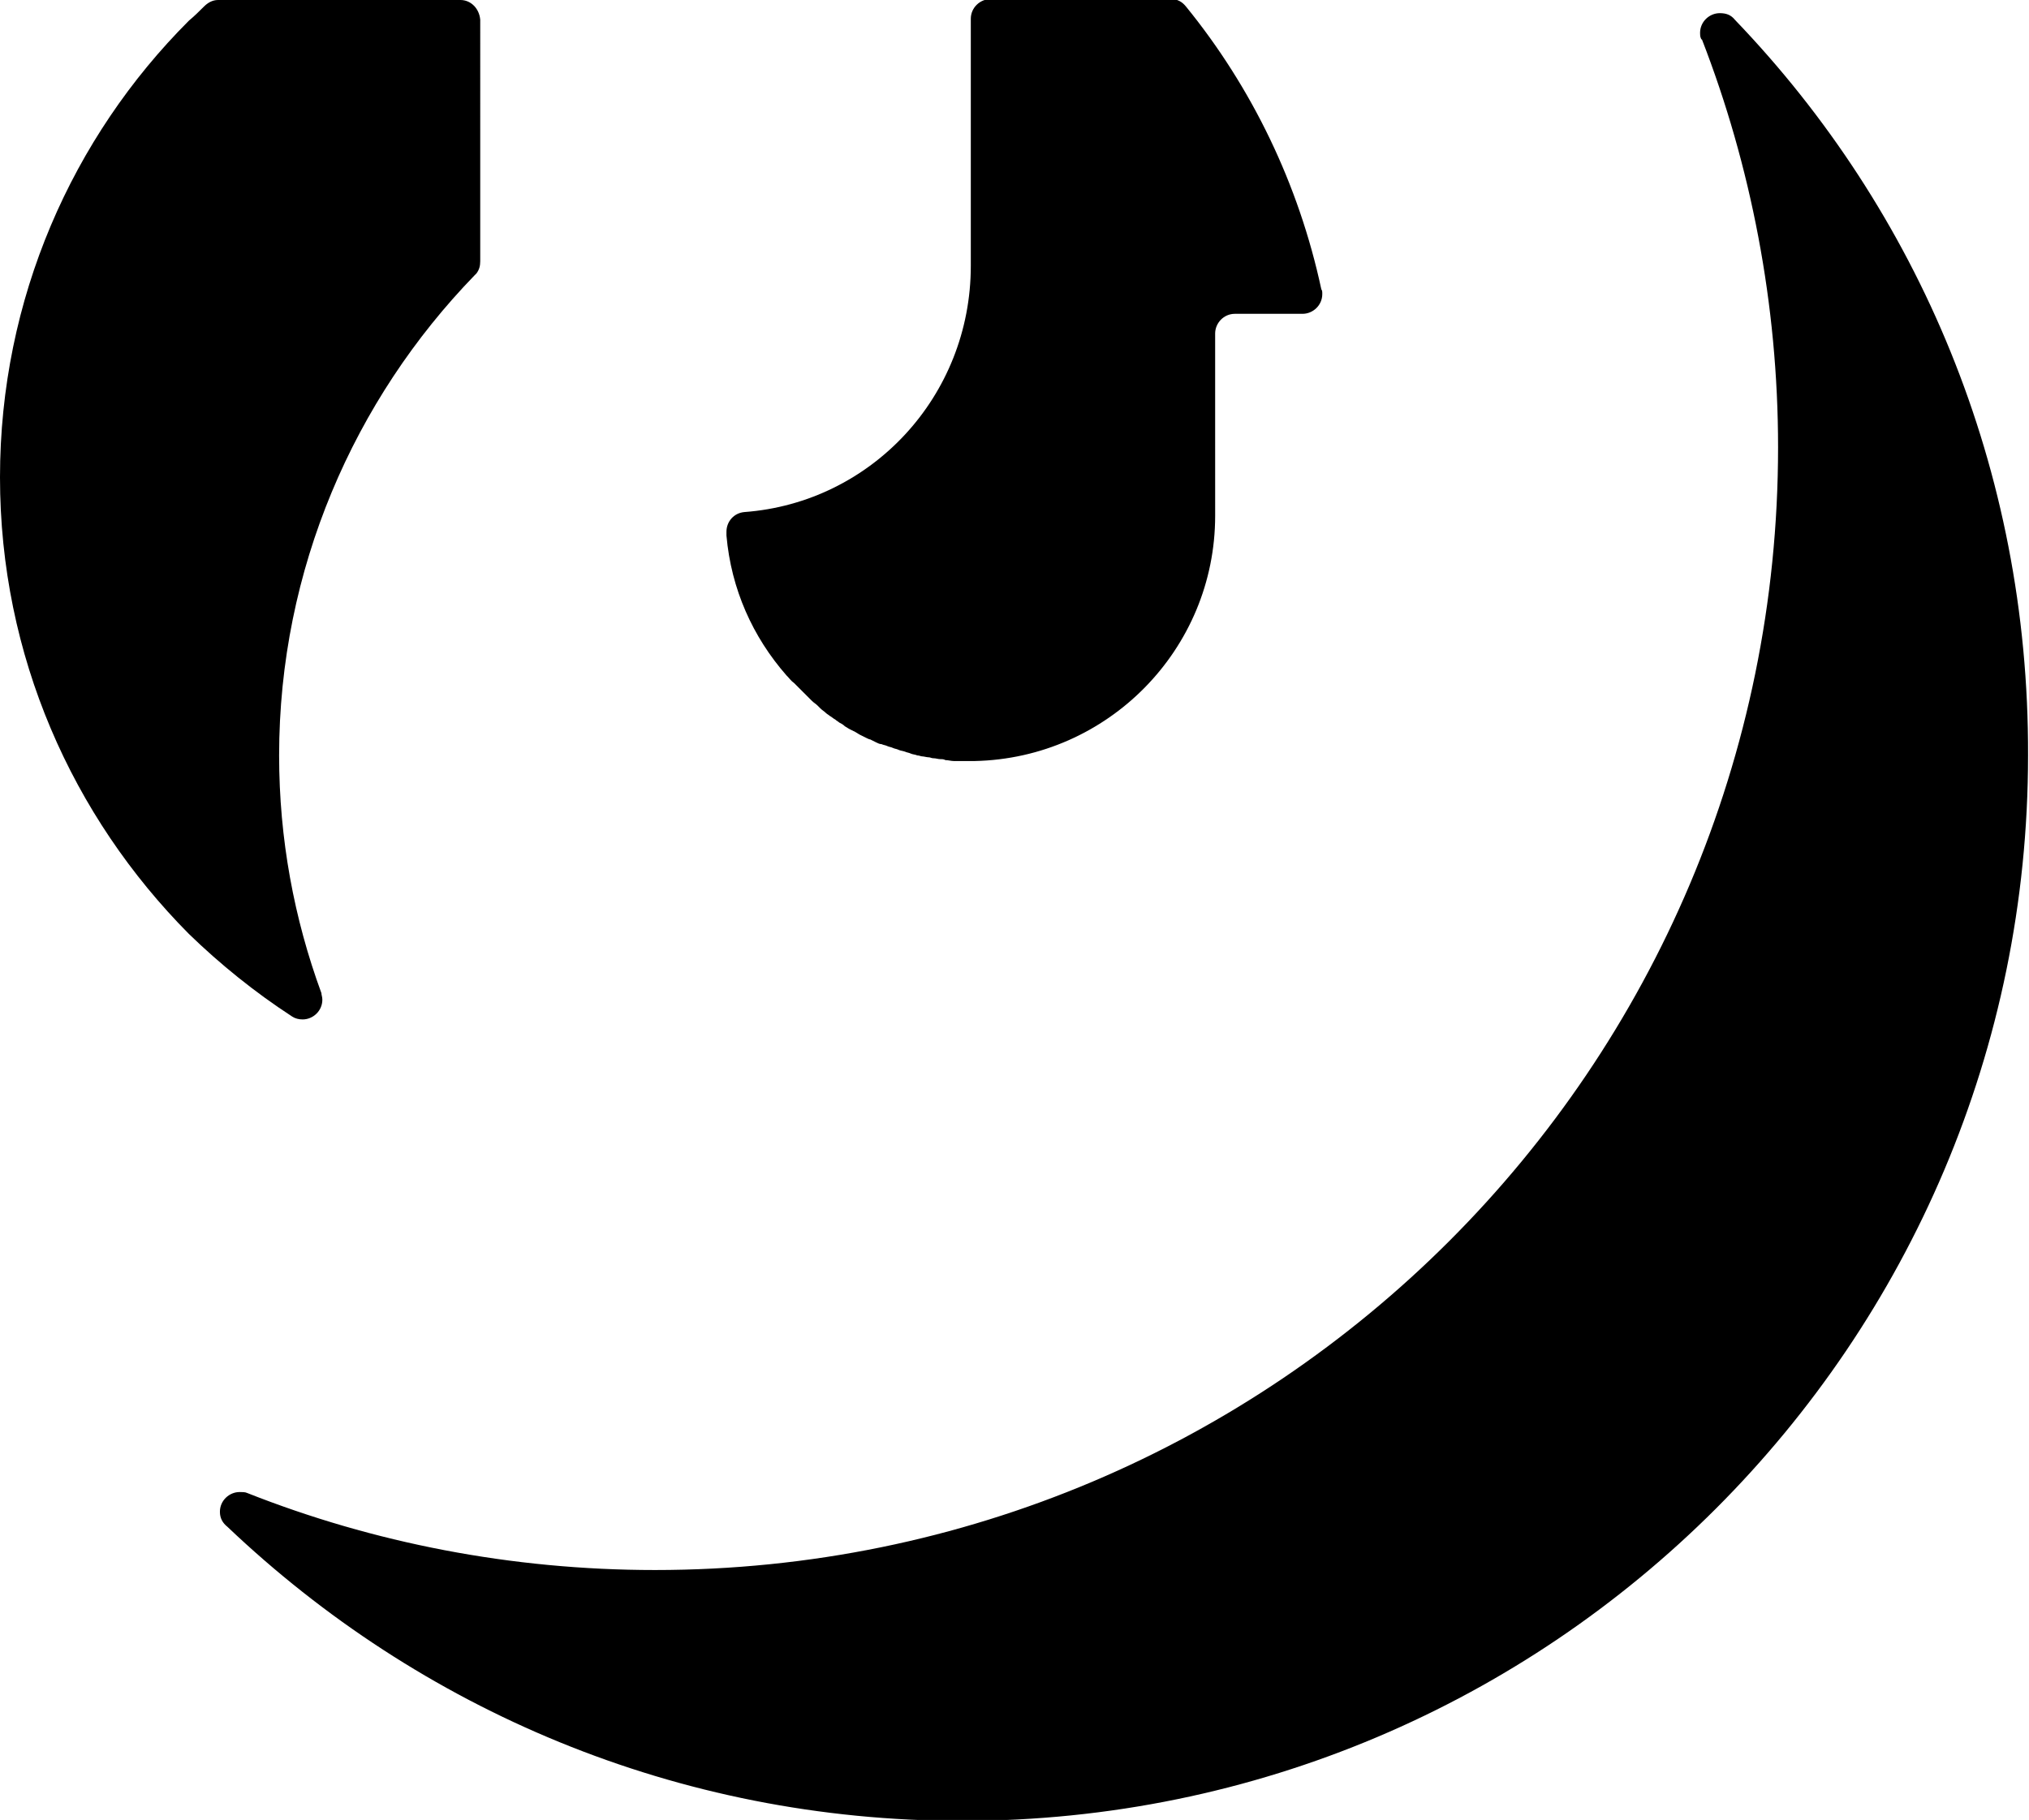 <svg version="1.1" id="Layer_1" xmlns="http://www.w3.org/2000/svg" xmlns:xlink="http://www.w3.org/1999/xlink" x="0px" y="0px" viewBox="0 0 215.9 193.7" enable-background="new 0 0 215.9 193.7" xml:space="preserve">
    <g>
        <path fill="#000000" d="M31.1,108.2c0.3,0.2,0.7,0.3,1.1,0.3c1.1,0,2.1-0.9,2.1-2.1c0-0.3-0.1-0.5-0.1-0.7l0,0
            c-2.9-7.9-4.5-16.4-4.5-25.3c0-19.8,8-37.9,20.8-51.1c0,0,0.1-0.1,0.1-0.1c0,0,0.1-0.1,0.1-0.1l0,0c0.3-0.4,0.4-0.8,0.4-1.3
            c0,0,0,0,0,0h0V2.1C51,0.9,50.1,0,49,0L23.2,0l0,0c-0.6,0-1.1,0.3-1.5,0.7c-0.5,0.5-1,1-1.6,1.5C7.7,14.6,0,31.8,0,50.8
            c0,19,7.7,36.1,20.1,48.6C23.4,102.6,27.1,105.6,31.1,108.2L31.1,108.2z"></path>
        <path fill="#000000" d="M79.2,54.5L79.2,54.5c-1.1,0.1-1.9,1-1.9,2.1c0,0.1,0,0.1,0,0.2l0,0c0,0.1,0,0.1,0,0.2c0,0,0,0,0,0
            c0.5,5.7,2.8,10.8,6.4,14.9c0,0,0.1,0.1,0.1,0.1c0.2,0.2,0.4,0.5,0.7,0.7c0.1,0.1,0.1,0.1,0.2,0.2c0.2,0.2,0.4,0.4,0.6,0.6
            c0.1,0.1,0.2,0.2,0.2,0.2c0.2,0.2,0.4,0.4,0.6,0.6c0.1,0.1,0.2,0.2,0.3,0.3c0.2,0.2,0.4,0.3,0.6,0.5c0.1,0.1,0.2,0.2,0.3,0.3
            c0.2,0.2,0.4,0.3,0.6,0.5c0.1,0.1,0.3,0.2,0.4,0.3c0.2,0.1,0.4,0.3,0.6,0.4c0.1,0.1,0.3,0.2,0.4,0.3c0.2,0.1,0.4,0.2,0.6,0.4
            c0.2,0.1,0.3,0.2,0.5,0.3c0.2,0.1,0.4,0.2,0.6,0.3c0.2,0.1,0.3,0.2,0.5,0.3c0.2,0.1,0.4,0.2,0.6,0.3c0.2,0.1,0.4,0.2,0.5,0.2
            c0.2,0.1,0.4,0.2,0.6,0.3c0.2,0.1,0.4,0.2,0.6,0.2c0.2,0.1,0.4,0.1,0.6,0.2c0.2,0.1,0.4,0.1,0.6,0.2c0.2,0.1,0.4,0.1,0.6,0.2
            c0.2,0.1,0.4,0.1,0.7,0.2c0.2,0.1,0.4,0.1,0.6,0.2c0.2,0.1,0.5,0.1,0.7,0.2c0.2,0,0.4,0.1,0.5,0.1c0.2,0,0.5,0.1,0.7,0.1
            c0.2,0,0.3,0.1,0.5,0.1c0.3,0,0.5,0.1,0.8,0.1c0.2,0,0.3,0,0.5,0.1c0.3,0,0.6,0.1,0.9,0.1c0.1,0,0.2,0,0.4,0c0.4,0,0.9,0,1.3,0
            c0,0,0,0,0,0c0,0,0,0,0,0c0.2,0,0.3,0,0.5,0c14.2-0.3,25.6-11.9,25.6-26.1V41.8l0-6.3c0-1.1,0.9-2.1,2.1-2.1l7.2,0
            c1.1,0,2.1-0.9,2.1-2.1c0-0.2,0-0.4-0.1-0.5c-2.4-11.2-7.4-21.5-14.4-30.1l0,0c-0.4-0.5-0.9-0.8-1.6-0.8c0,0-0.1,0-0.1,0l0,0
            l-8.9,0l-1.7,0l-8.5,0c-1.1,0-2.1,0.9-2.1,2.1l0,17l0,5.6v3.7l0,0l0,0C103.3,42.2,92.7,53.5,79.2,54.5z"></path>
        <path fill="#000000" d="M184.6,2.1c-0.4-0.5-0.9-0.7-1.6-0.7c-1.1,0-2.1,0.9-2.1,2.1c0,0.2,0,0.4,0.1,0.6l0,0c0,0,0,0.1,0.1,0.1
            c0,0,0,0,0,0c5.2,13.4,8.1,28.2,8.1,43.4c0,66-53.5,119.5-119.5,119.5c-15.3,0-30-2.9-43.4-8.2l0,0c-0.2-0.1-0.5-0.1-0.8-0.1
            c-1.1,0-2.1,0.9-2.1,2.1c0,0.7,0.3,1.2,0.8,1.6l0,0c20.4,19.4,47.8,31.3,78.2,31.3c62.6,0,113.4-50.8,113.4-113.4
            C215.9,49.9,204.1,22.4,184.6,2.1L184.6,2.1z"></path>
    </g>
</svg>
